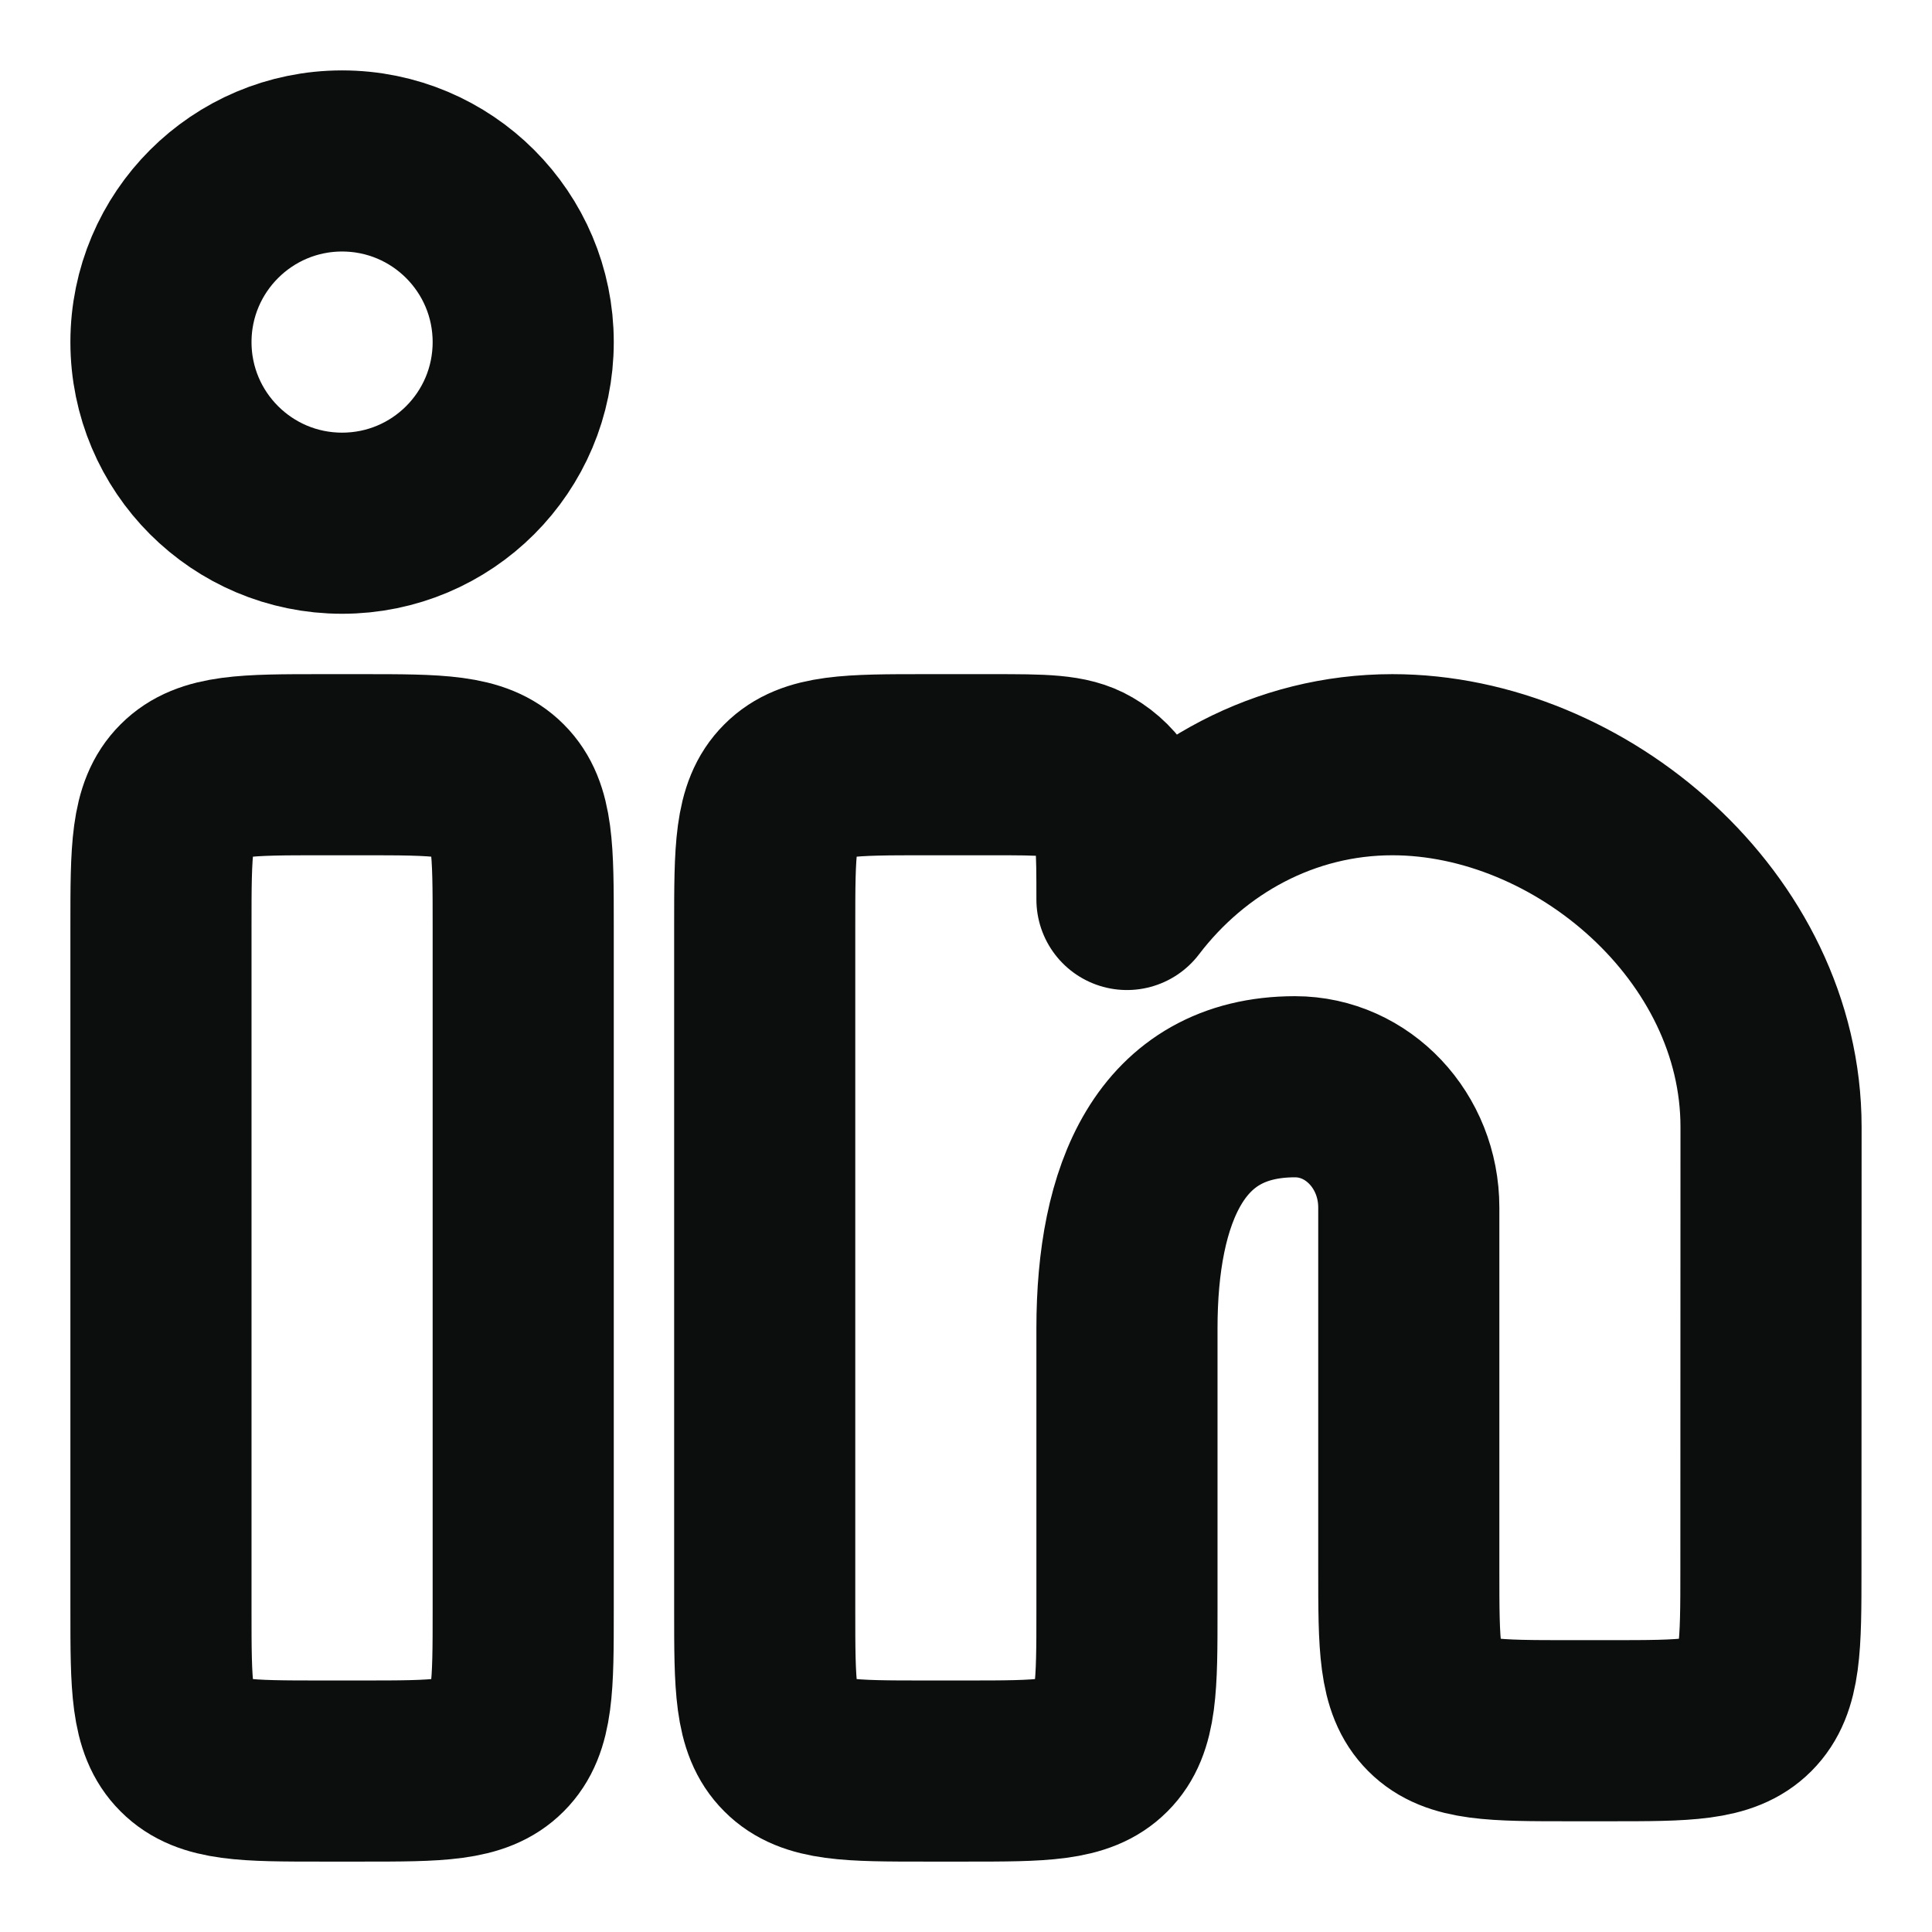 <svg width="16" height="16" viewBox="0 0 16 16" fill="none" xmlns="http://www.w3.org/2000/svg">
<path d="M3 6.333H2.667C2.038 6.333 1.724 6.333 1.529 6.529C1.333 6.724 1.333 7.038 1.333 7.667V13.333C1.333 13.962 1.333 14.276 1.529 14.471C1.724 14.667 2.038 14.667 2.667 14.667H3C3.628 14.667 3.943 14.667 4.138 14.471C4.333 14.276 4.333 13.962 4.333 13.333V7.667C4.333 7.038 4.333 6.724 4.138 6.529C3.943 6.333 3.628 6.333 3 6.333Z" stroke="#0C0D0D" stroke-width="1.5"/>
<path d="M4.333 2.833C4.333 3.662 3.662 4.333 2.833 4.333C2.005 4.333 1.333 3.662 1.333 2.833C1.333 2.005 2.005 1.333 2.833 1.333C3.662 1.333 4.333 2.005 4.333 2.833Z" stroke="#0C0D0D" stroke-width="1.5"/>
<path d="M8.217 6.333H7.667C7.038 6.333 6.724 6.333 6.529 6.529C6.333 6.724 6.333 7.038 6.333 7.667V13.333C6.333 13.962 6.333 14.276 6.529 14.471C6.724 14.667 7.038 14.667 7.667 14.667H8C8.628 14.667 8.943 14.667 9.138 14.471C9.333 14.276 9.333 13.962 9.333 13.333L9.333 11C9.333 9.895 9.685 9 10.725 9C11.245 9 11.667 9.448 11.667 10V13C11.667 13.629 11.667 13.943 11.862 14.138C12.057 14.333 12.371 14.333 13 14.333H13.332C13.961 14.333 14.275 14.333 14.47 14.138C14.665 13.943 14.666 13.629 14.666 13L14.667 9.333C14.667 7.677 13.091 6.333 11.531 6.333C10.643 6.333 9.851 6.769 9.333 7.449C9.333 7.029 9.333 6.819 9.242 6.663C9.184 6.564 9.102 6.482 9.003 6.425C8.847 6.333 8.637 6.333 8.217 6.333Z" stroke="#0C0D0D" stroke-width="1.5" stroke-linejoin="round"/>
</svg>
